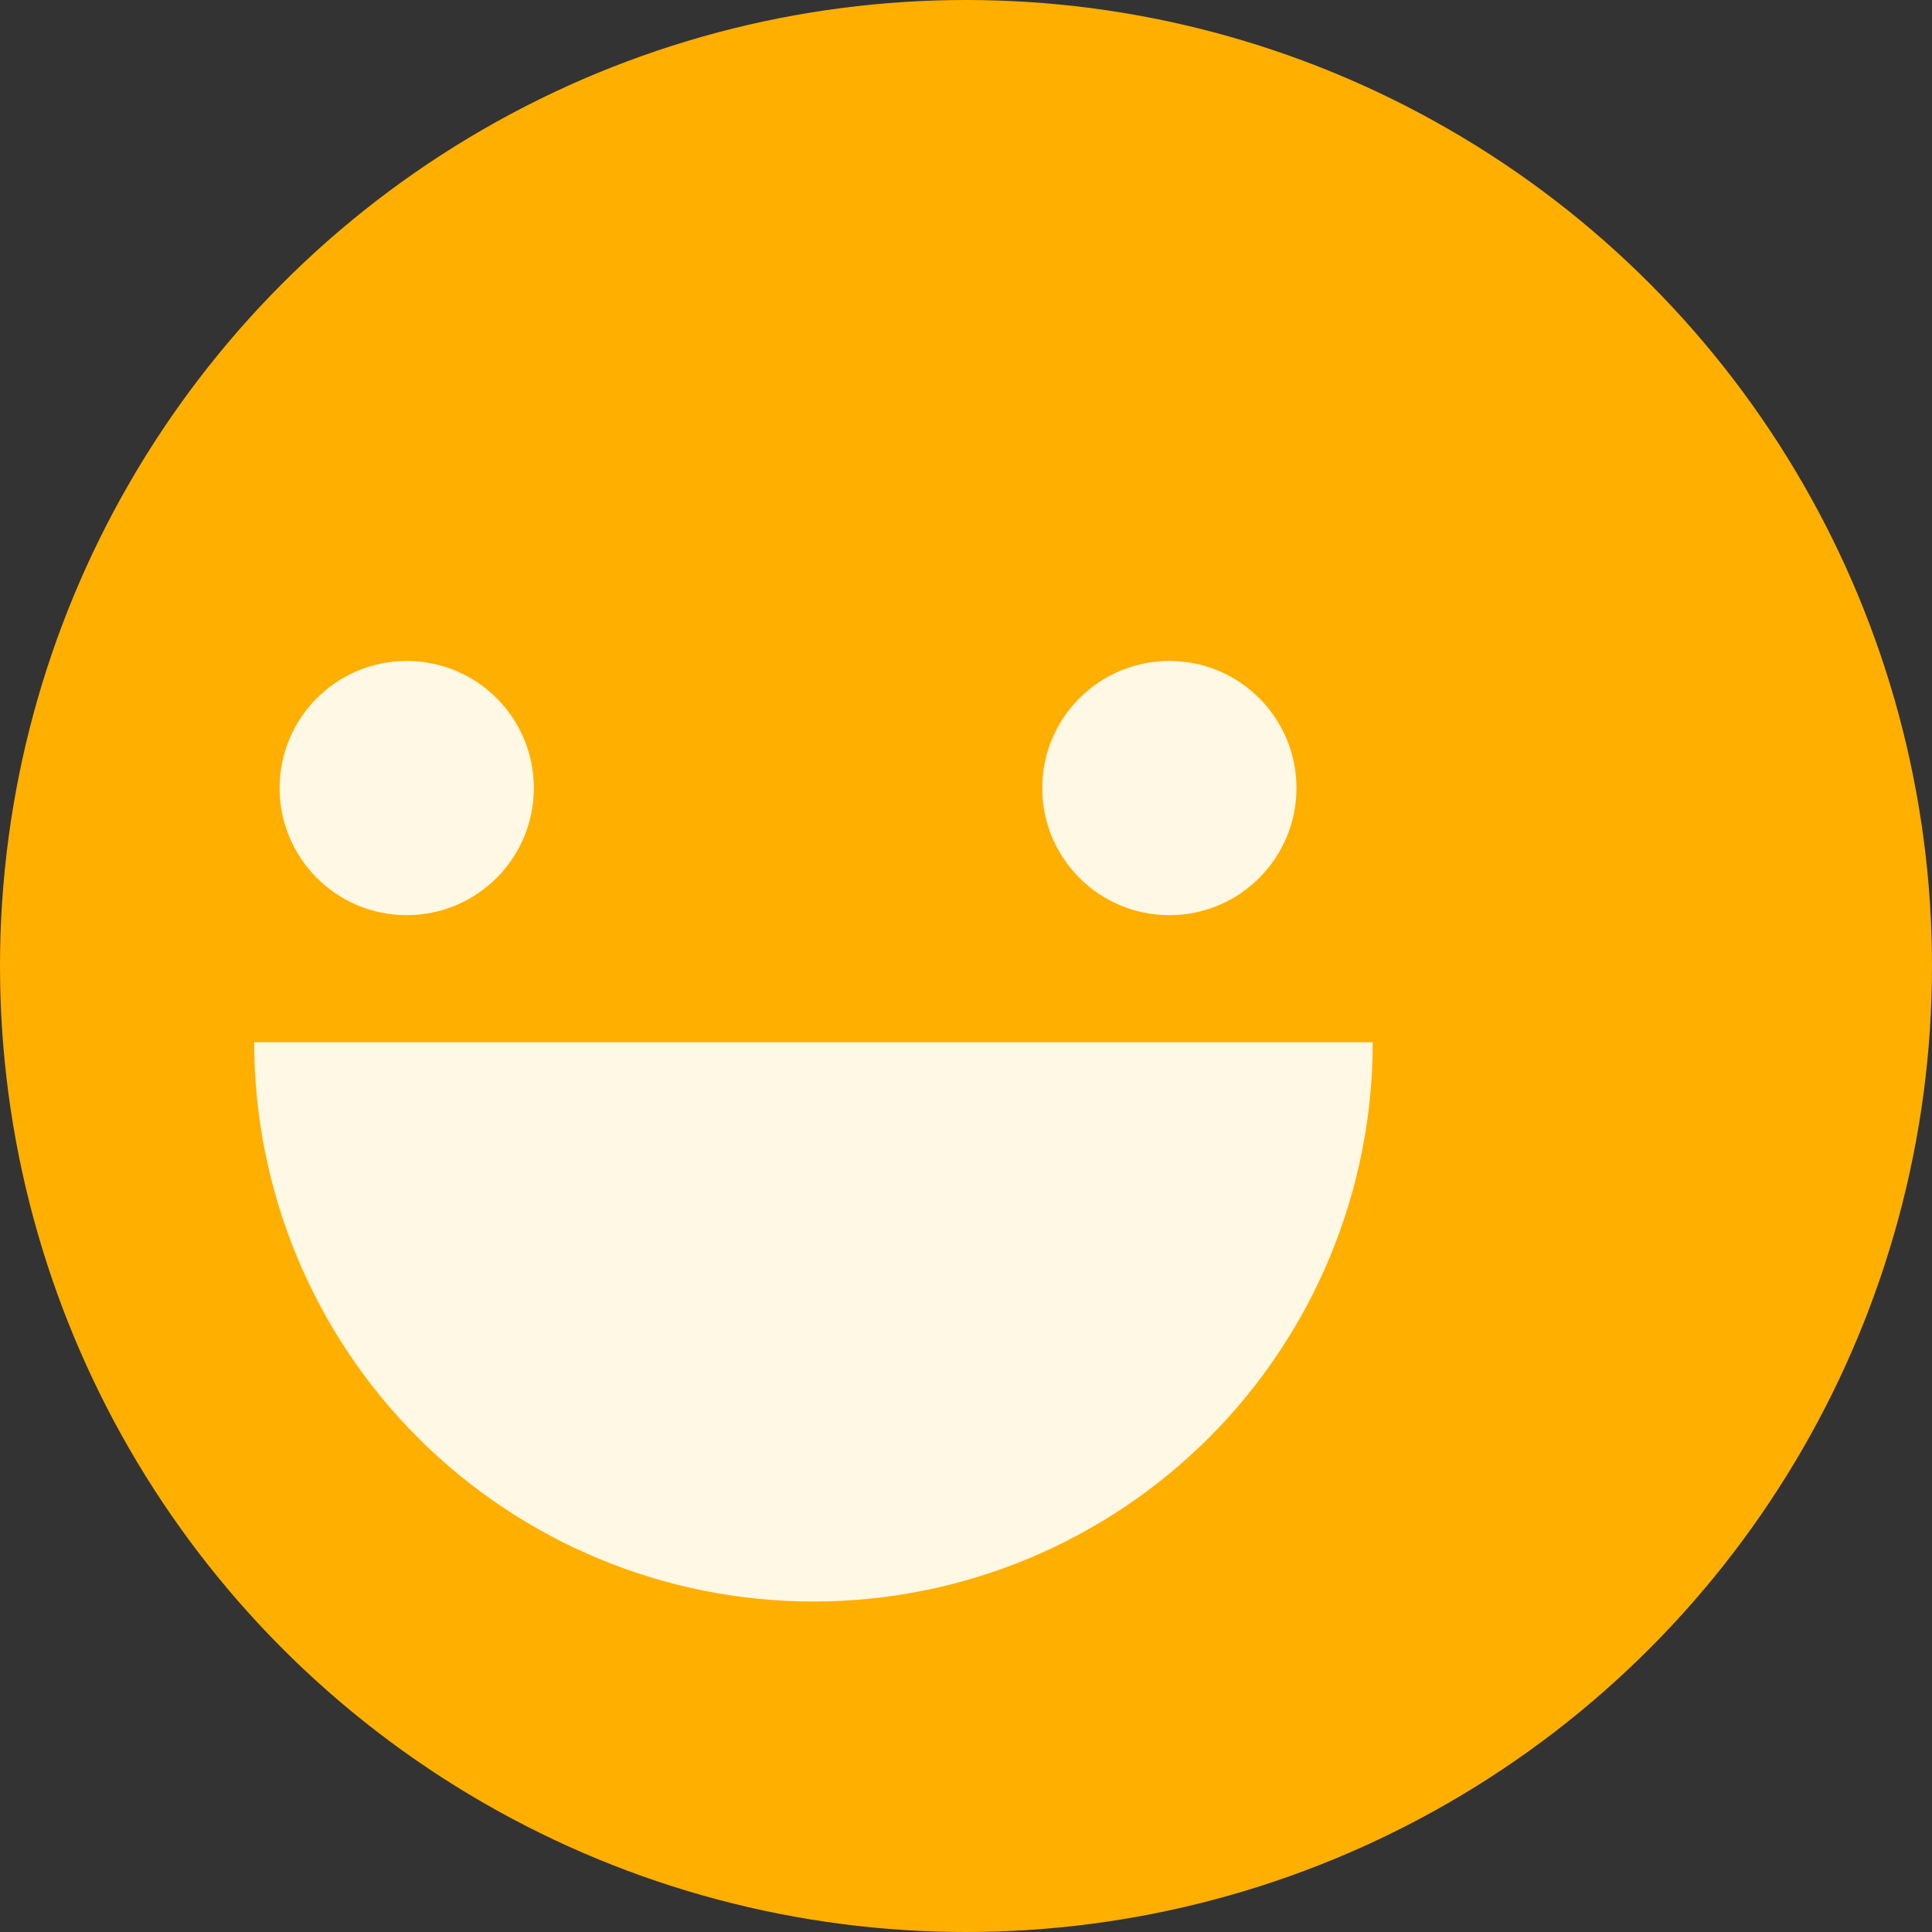 <svg width="879" height="879" viewBox="0 0 879 879" fill="none" xmlns="http://www.w3.org/2000/svg">
<rect x="0" y="0" width="879" height="879" fill="#333333" stroke="none"/>
<circle cx="439.5" cy="439.5" r="439.5" fill="#FFAF00"/>
<ellipse cx="185.054" cy="358.54" rx="57.829" ry="57.829" fill="#FFF8E4"/>
<ellipse cx="532.026" cy="358.54" rx="57.829" ry="57.829" fill="#FFF8E4"/>
<path d="M624.553 474.197C624.553 507.612 617.971 540.699 605.184 571.57C592.397 602.441 573.655 630.491 550.027 654.119C526.399 677.746 498.349 696.489 467.478 709.276C436.607 722.063 403.52 728.645 370.106 728.645C336.691 728.645 303.604 722.063 272.733 709.276C241.862 696.489 213.812 677.746 190.184 654.119C166.556 630.491 147.814 602.441 135.027 571.57C122.24 540.699 115.658 507.612 115.658 474.197L370.106 474.197H624.553Z" fill="#FFF8E4"/>
</svg>

